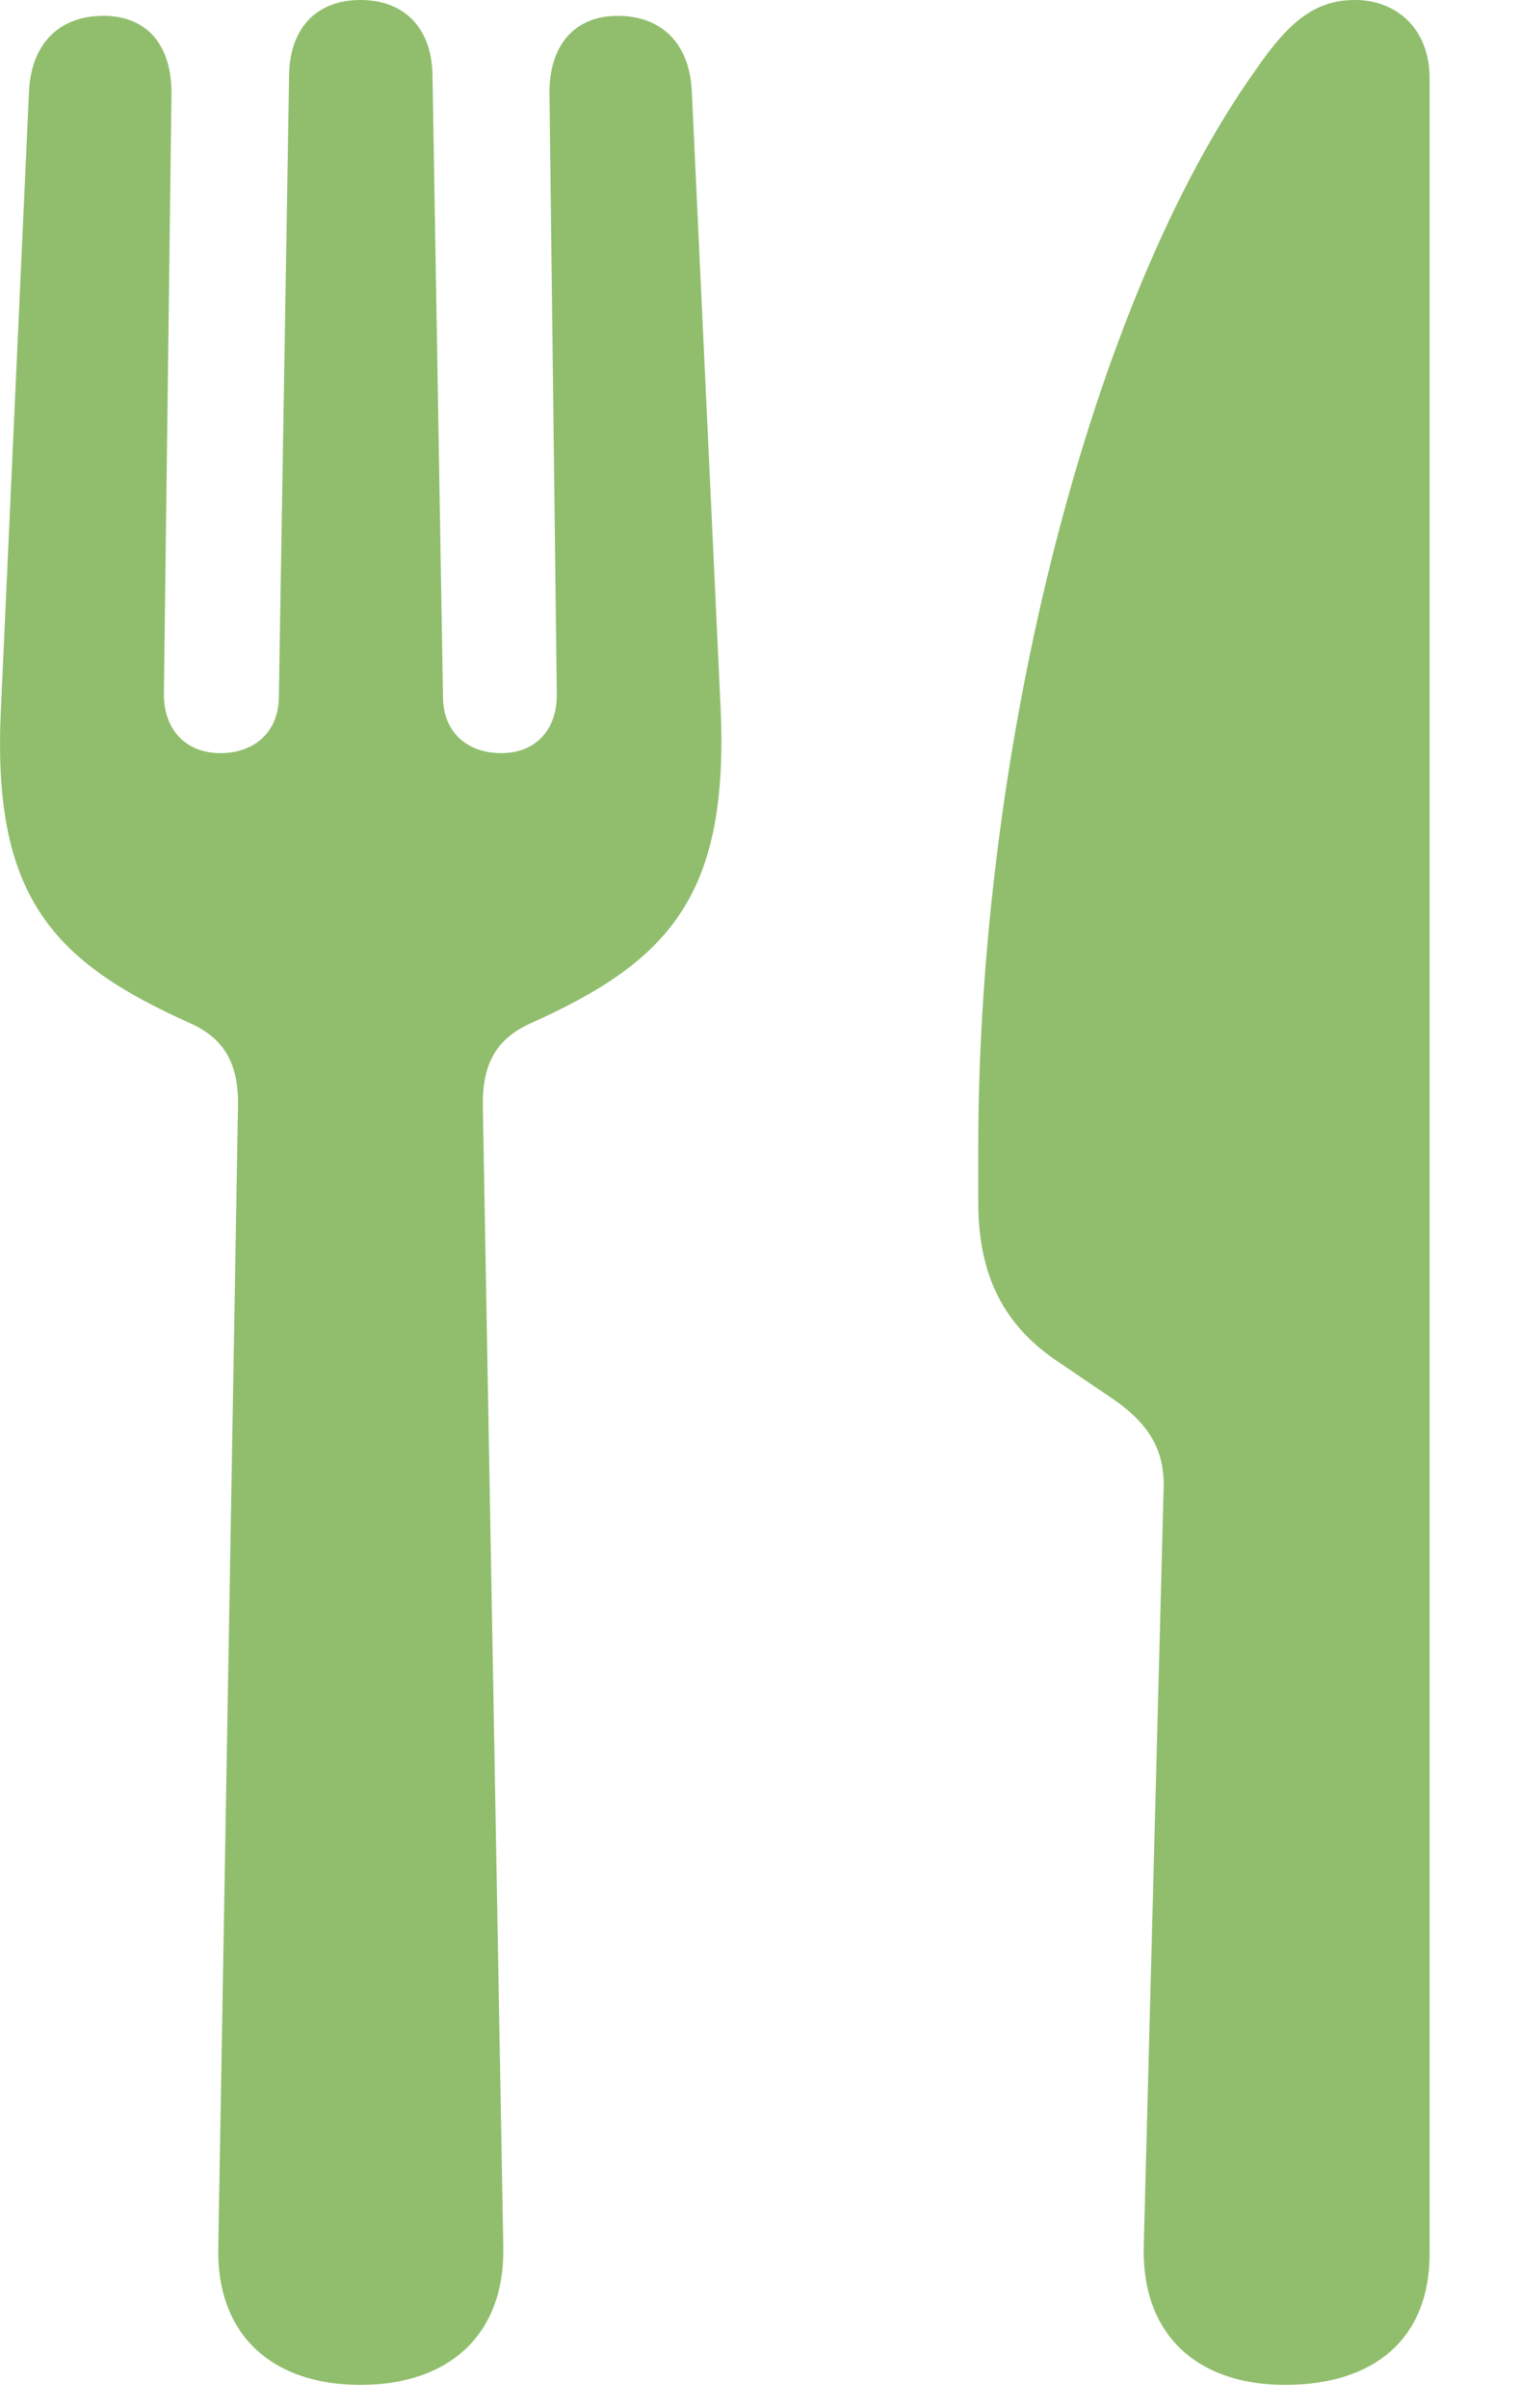 <svg width="12" height="19" viewBox="0 0 12 19" fill="none" xmlns="http://www.w3.org/2000/svg">
<path d="M2.844 18.816C3.546 18.816 3.979 18.418 3.971 17.741L3.809 8.709C3.808 8.388 3.92 8.195 4.183 8.075C5.27 7.588 5.749 7.076 5.686 5.602L5.458 0.718C5.439 0.342 5.22 0.125 4.872 0.125C4.537 0.125 4.333 0.353 4.335 0.736L4.393 5.475C4.396 5.764 4.22 5.942 3.956 5.942C3.682 5.942 3.496 5.774 3.495 5.498L3.412 0.585C3.404 0.221 3.19 0 2.844 0C2.497 0 2.289 0.221 2.281 0.585L2.2 5.498C2.199 5.771 2.012 5.942 1.738 5.942C1.473 5.942 1.292 5.764 1.293 5.475L1.353 0.736C1.354 0.353 1.158 0.125 0.816 0.125C0.468 0.125 0.248 0.343 0.229 0.718L0.007 5.602C-0.063 7.076 0.417 7.588 1.505 8.075C1.768 8.195 1.879 8.388 1.878 8.709L1.722 17.741C1.711 18.42 2.144 18.816 2.844 18.816ZM9.18 11.762L9.024 17.709C9.001 18.42 9.445 18.816 10.138 18.816C10.849 18.816 11.279 18.446 11.279 17.782V0.621C11.279 0.21 11.002 0 10.691 0C10.38 0 10.174 0.164 9.912 0.544C8.611 2.365 7.718 5.877 7.718 9.059V9.484C7.718 10.056 7.913 10.457 8.357 10.75L8.78 11.037C9.074 11.239 9.194 11.452 9.18 11.762Z" fill="#90BE6D"/>
</svg>
